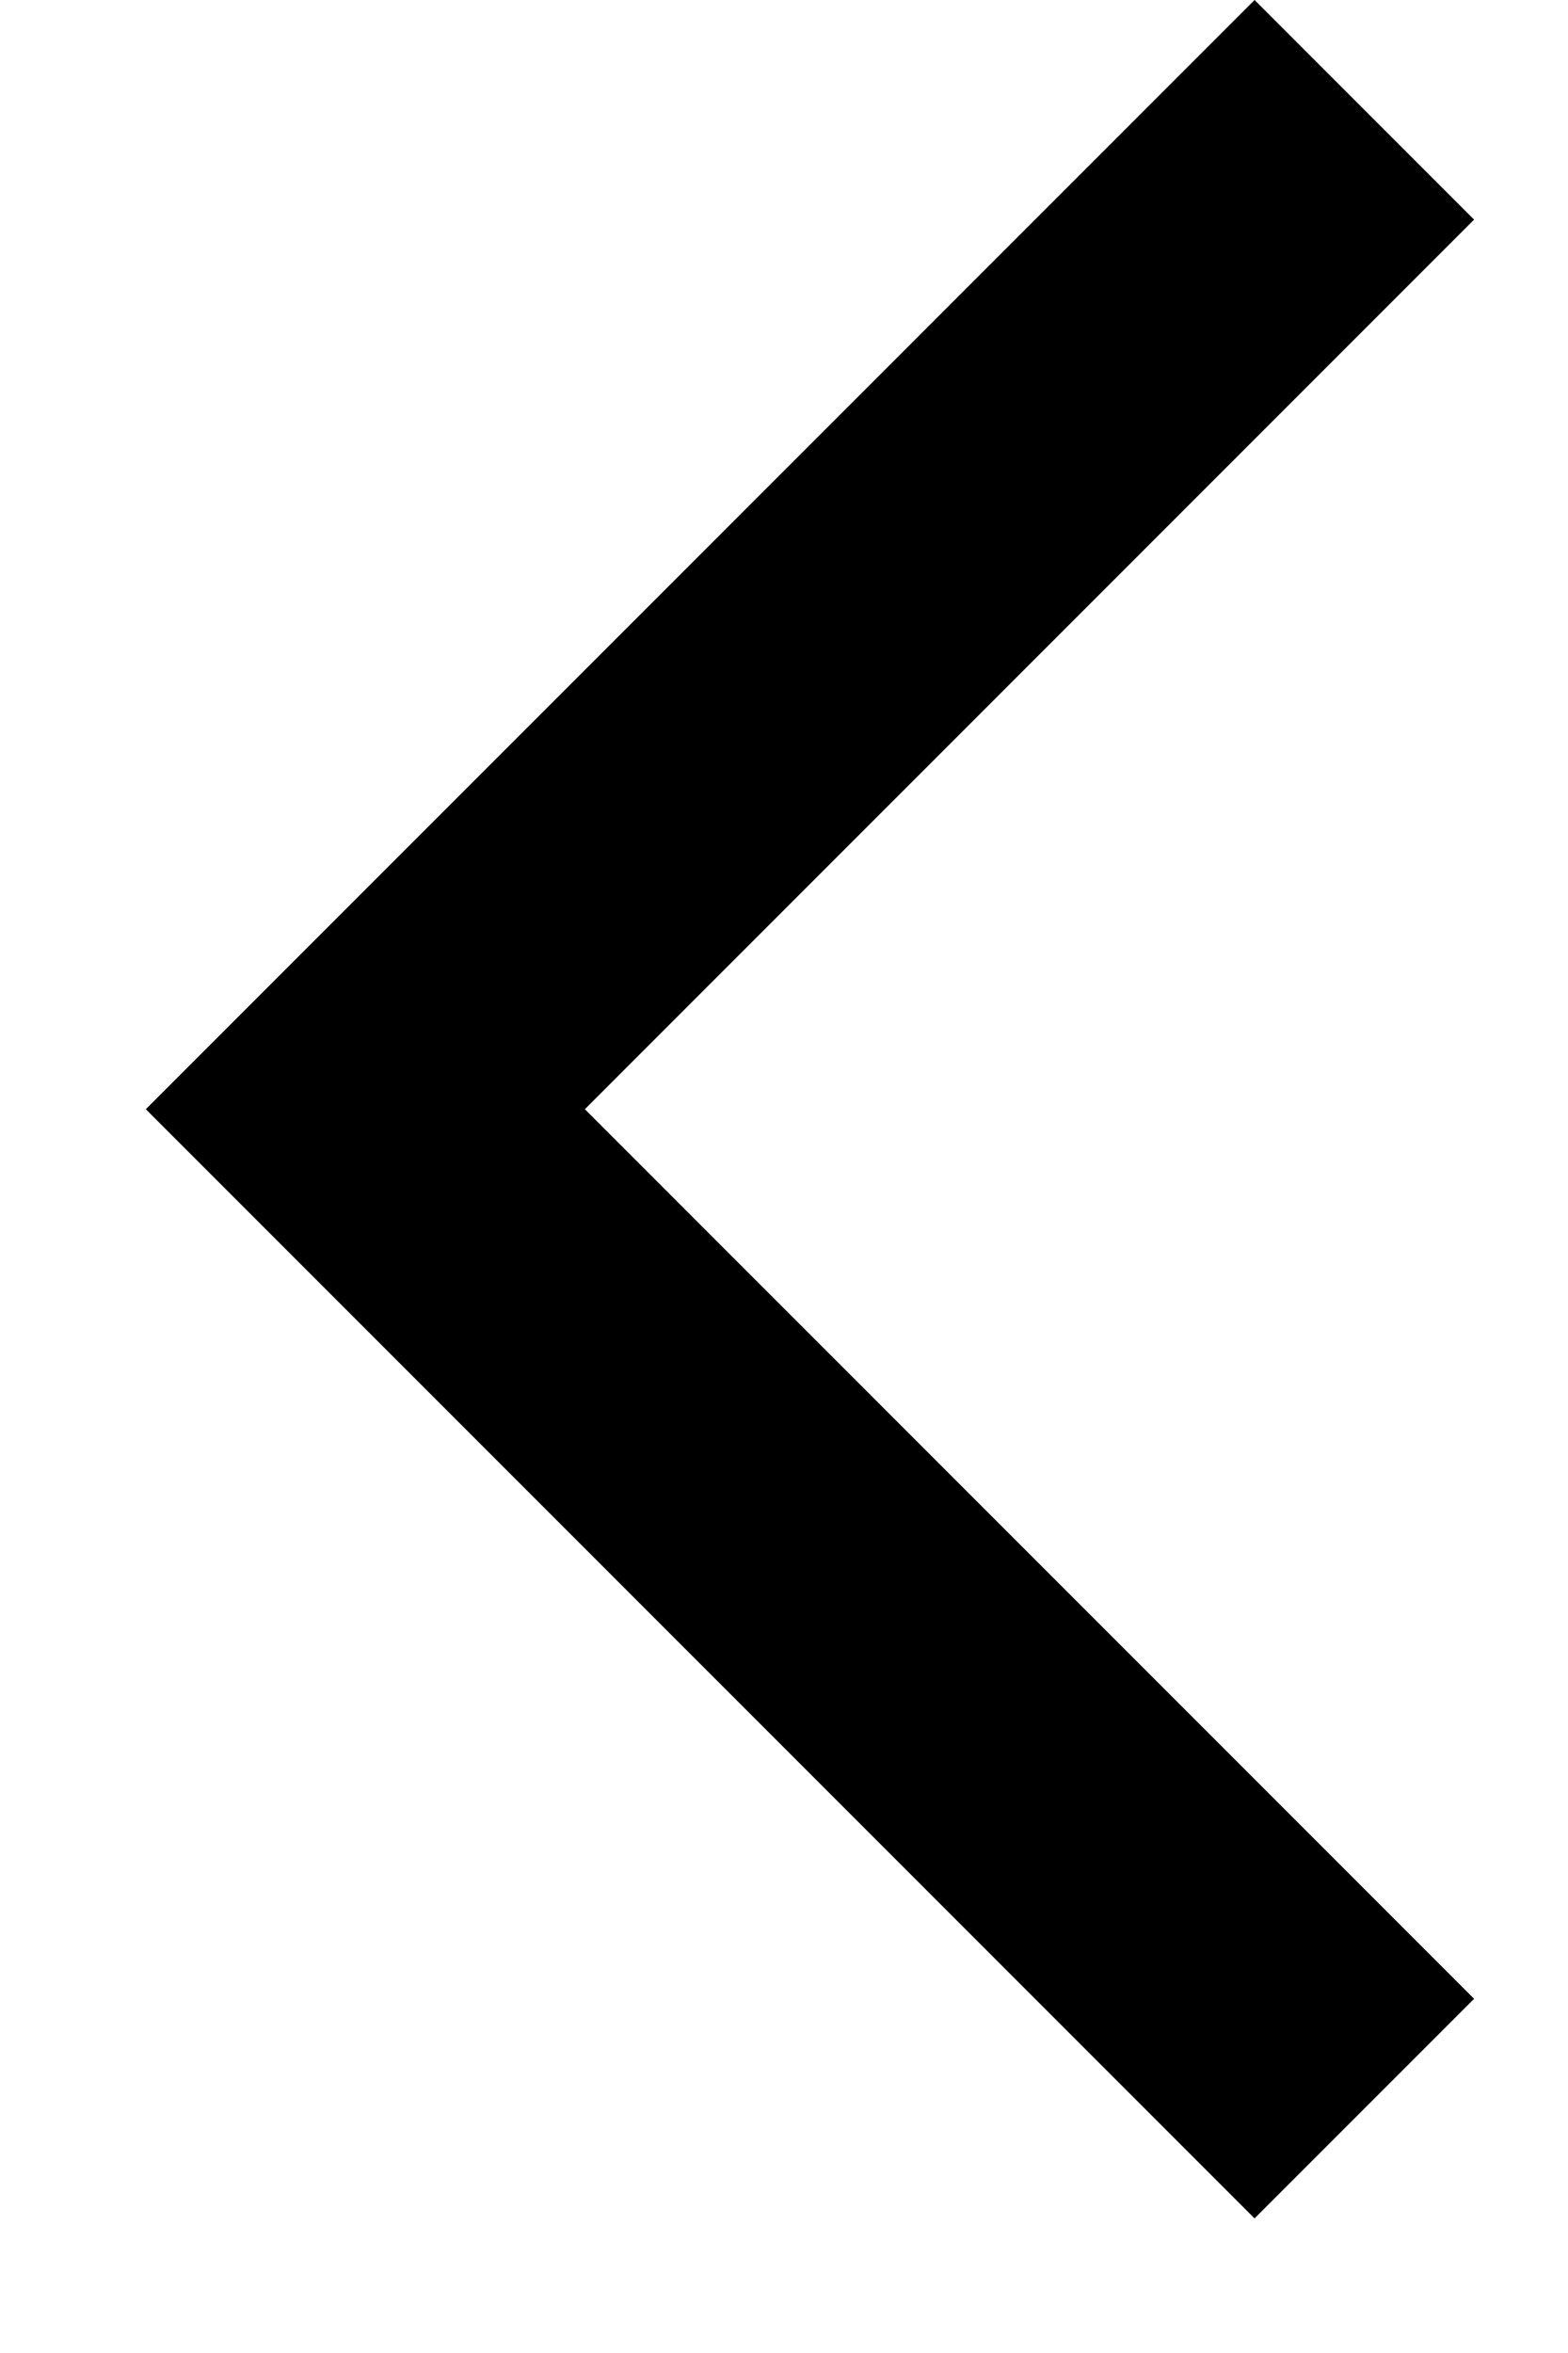 <svg width="10" height="15" viewBox="0 0 10 15" fill="none" xmlns="http://www.w3.org/2000/svg">
<path fill-rule="evenodd" clip-rule="evenodd" d="M3.73 7.071L9.401 12.742L8.001 14.142L0.93 7.071L8.001 -4.53943e-05L9.401 1.4L3.73 7.071Z" fill="black"/>
</svg>
